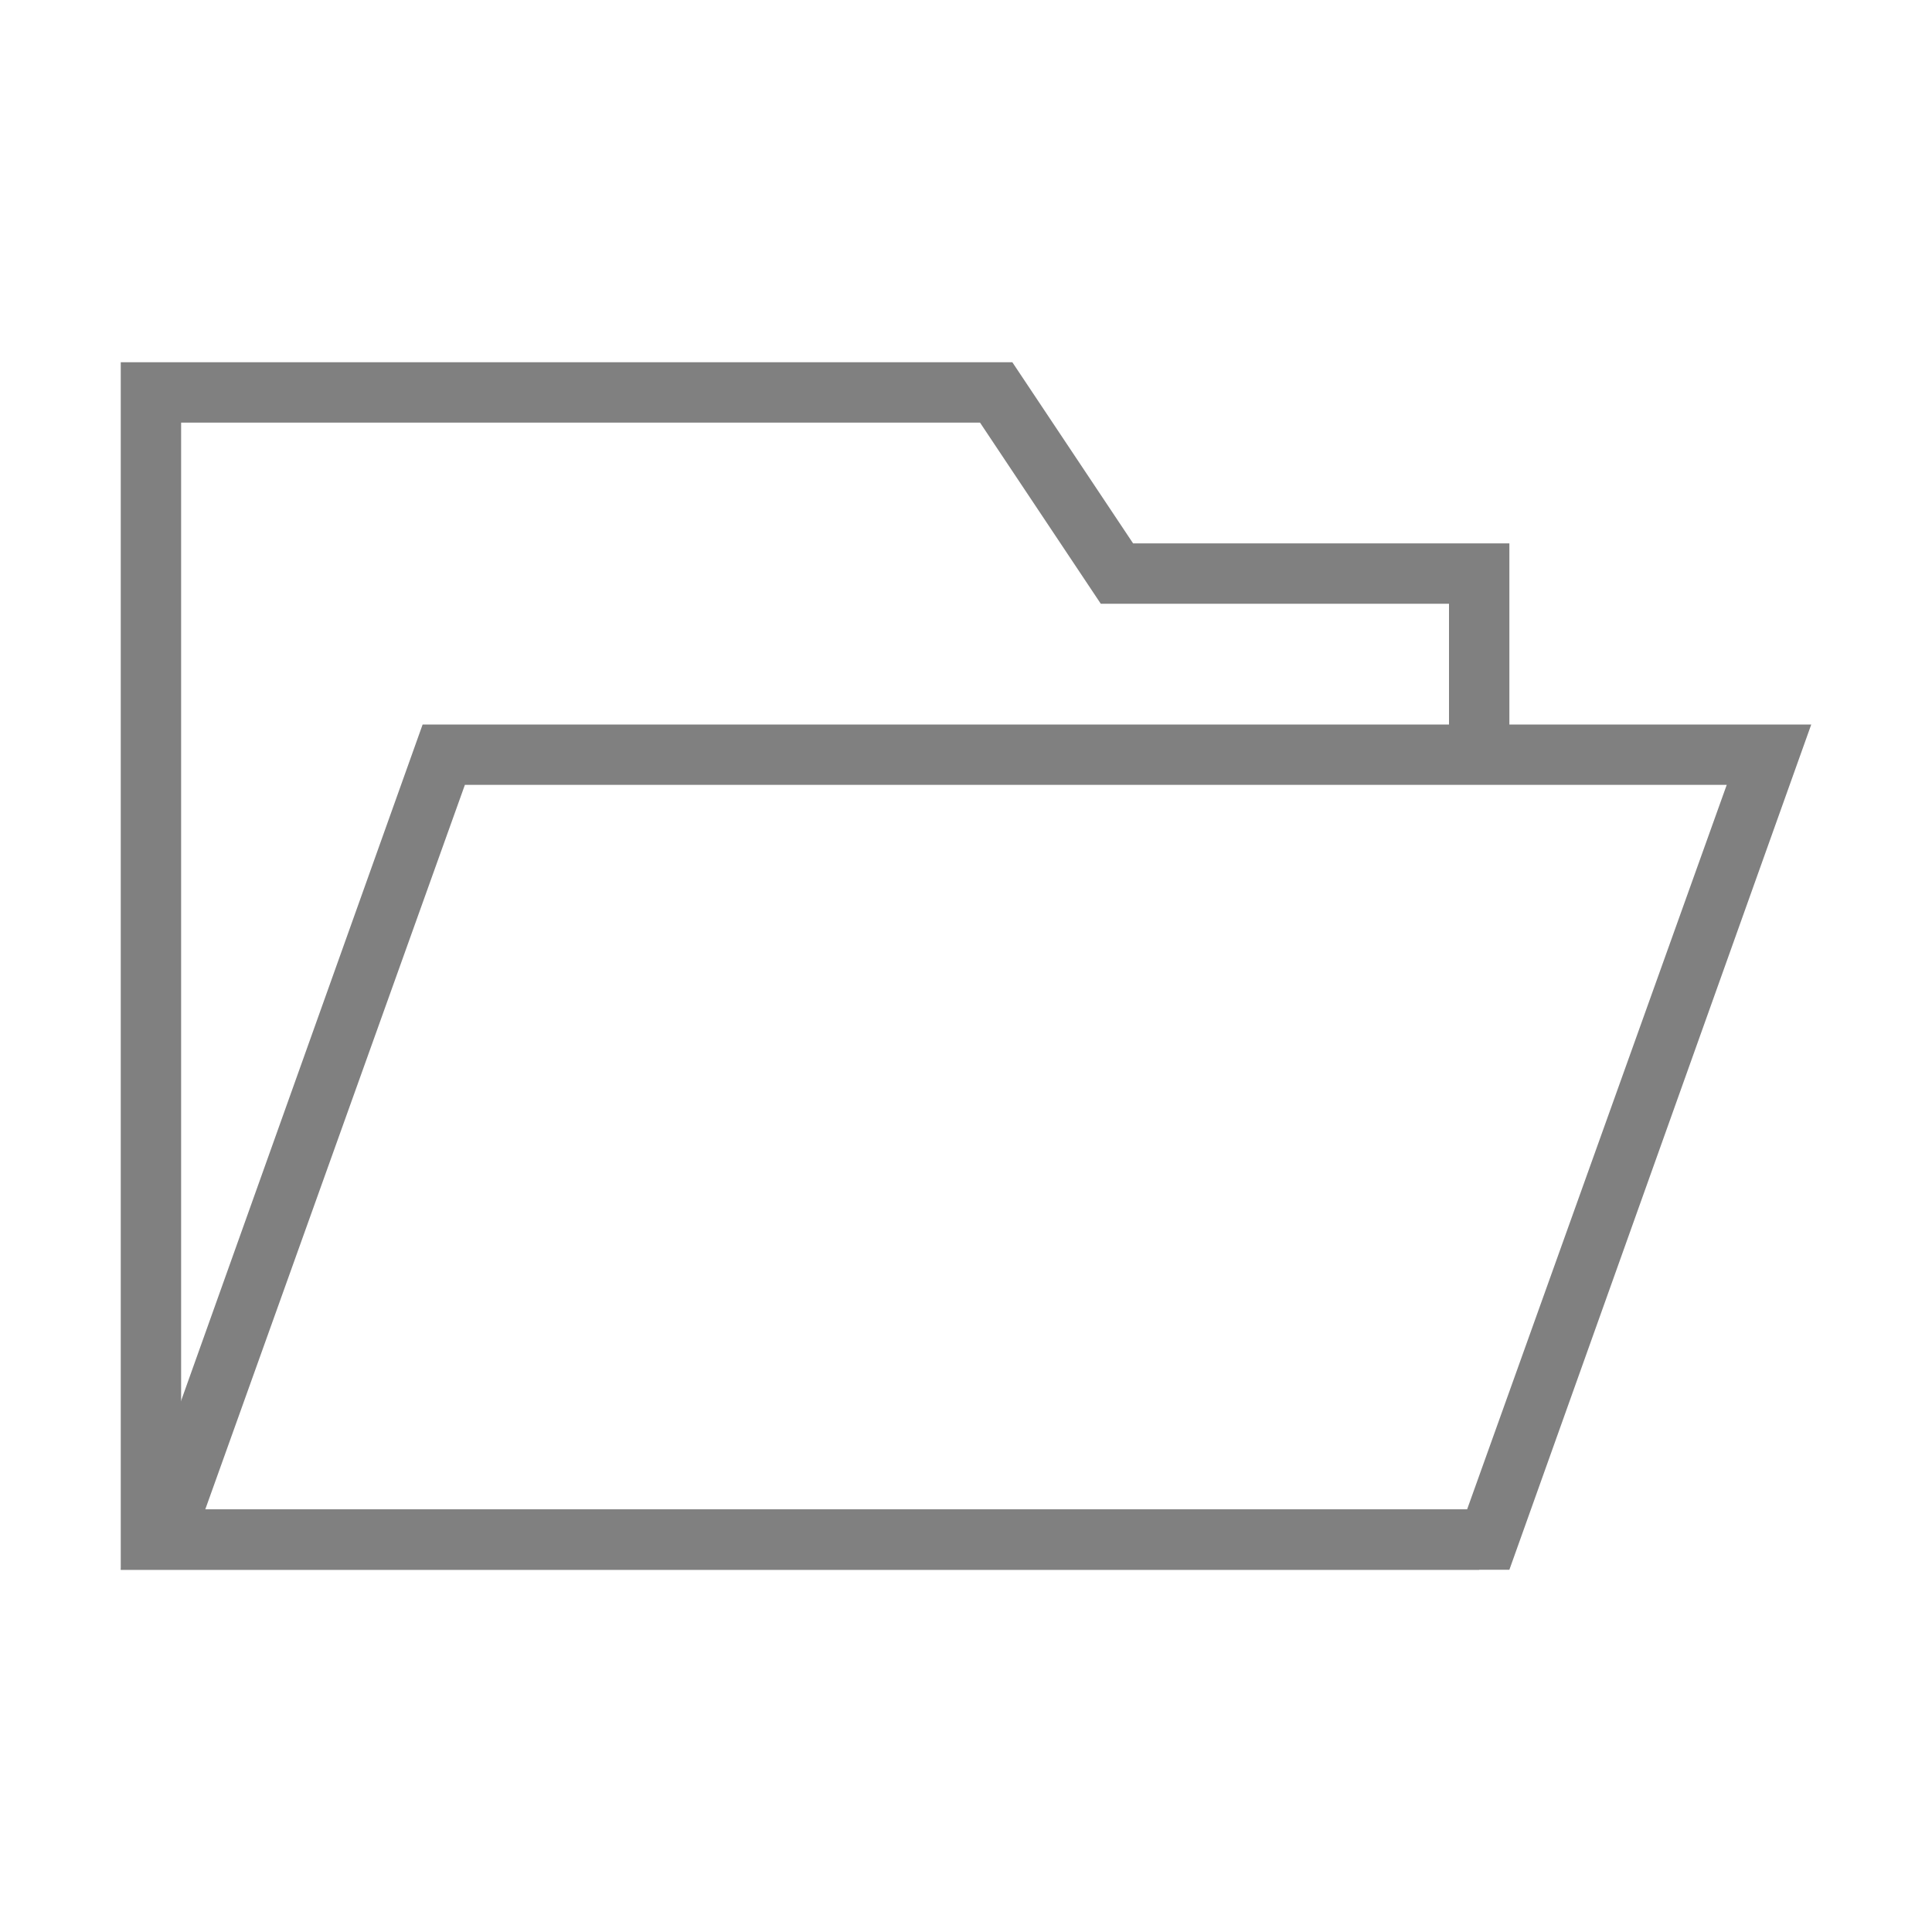 <?xml version="1.0" encoding="utf-8"?>
<!-- Generator: Adobe Illustrator 21.1.0, SVG Export Plug-In . SVG Version: 6.00 Build 0)  -->
<svg version="1.1" id="文件夹" xmlns="http://www.w3.org/2000/svg" xmlns:xlink="http://www.w3.org/1999/xlink" x="0px" y="0px"
	 viewBox="0 0 32 32" style="enable-background:new 0 0 32 32;" xml:space="preserve">
<style type="text/css">
	.st0{fill:#808080;}
	.st1{fill:none;stroke:#808080;stroke-miterlimit:10;}
</style>
<title>32</title>
<g id="_32">
	<path class="st0" d="M28.6,13l-4.3,12H3.4l4.3-12H28.6 M30,12H7L2,26h23L30,12z"/>
	<polyline class="st1" points="24.5,25.5 2.5,25.5 2.5,6.5 16.5,6.5 18.5,9.5 24.5,9.5 24.5,12.5 	"/>
</g>
</svg>
